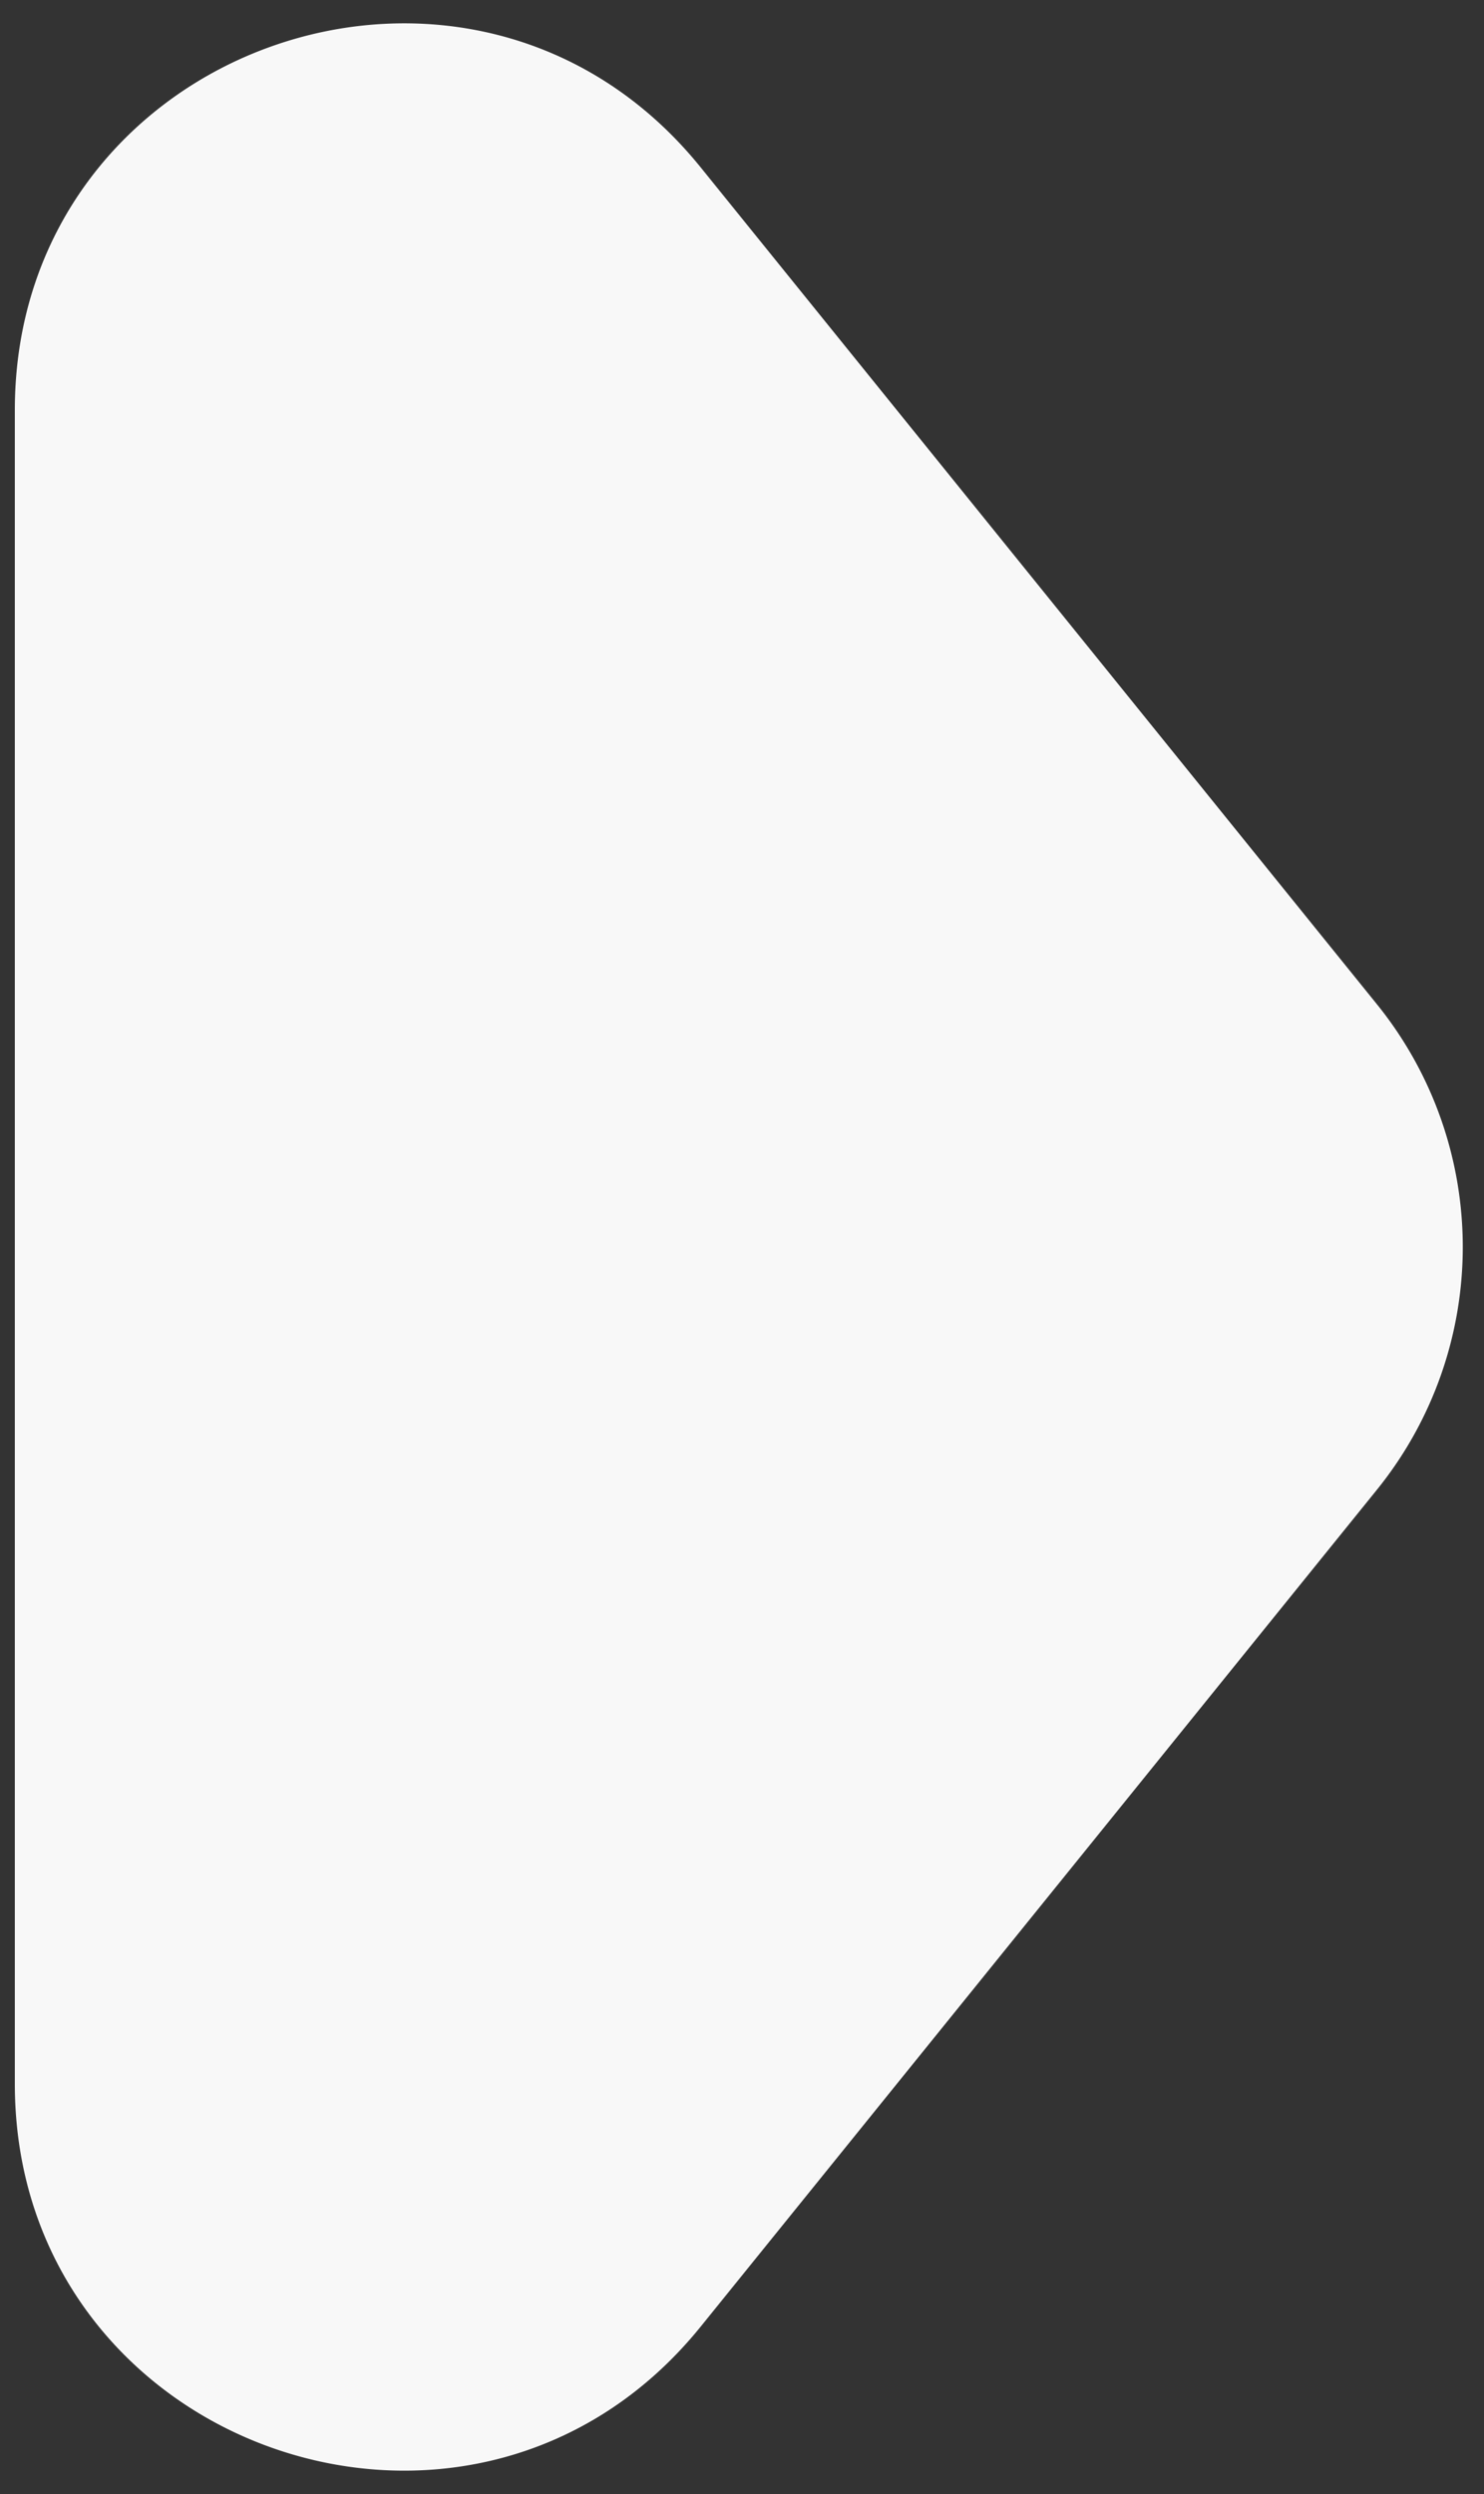 <svg width="50" height="84" fill="none" xmlns="http://www.w3.org/2000/svg"><rect width="100%" height="100%" fill="#333333" stroke="none"/><path d="M46.395 50.172a13 13 0 000-16.344L23.61 5.64C15.906-3.892.5 1.556.5 13.812v56.376c0 12.256 15.406 17.704 23.11 8.172l22.785-28.188z" fill="#F8F8F8"/></svg>